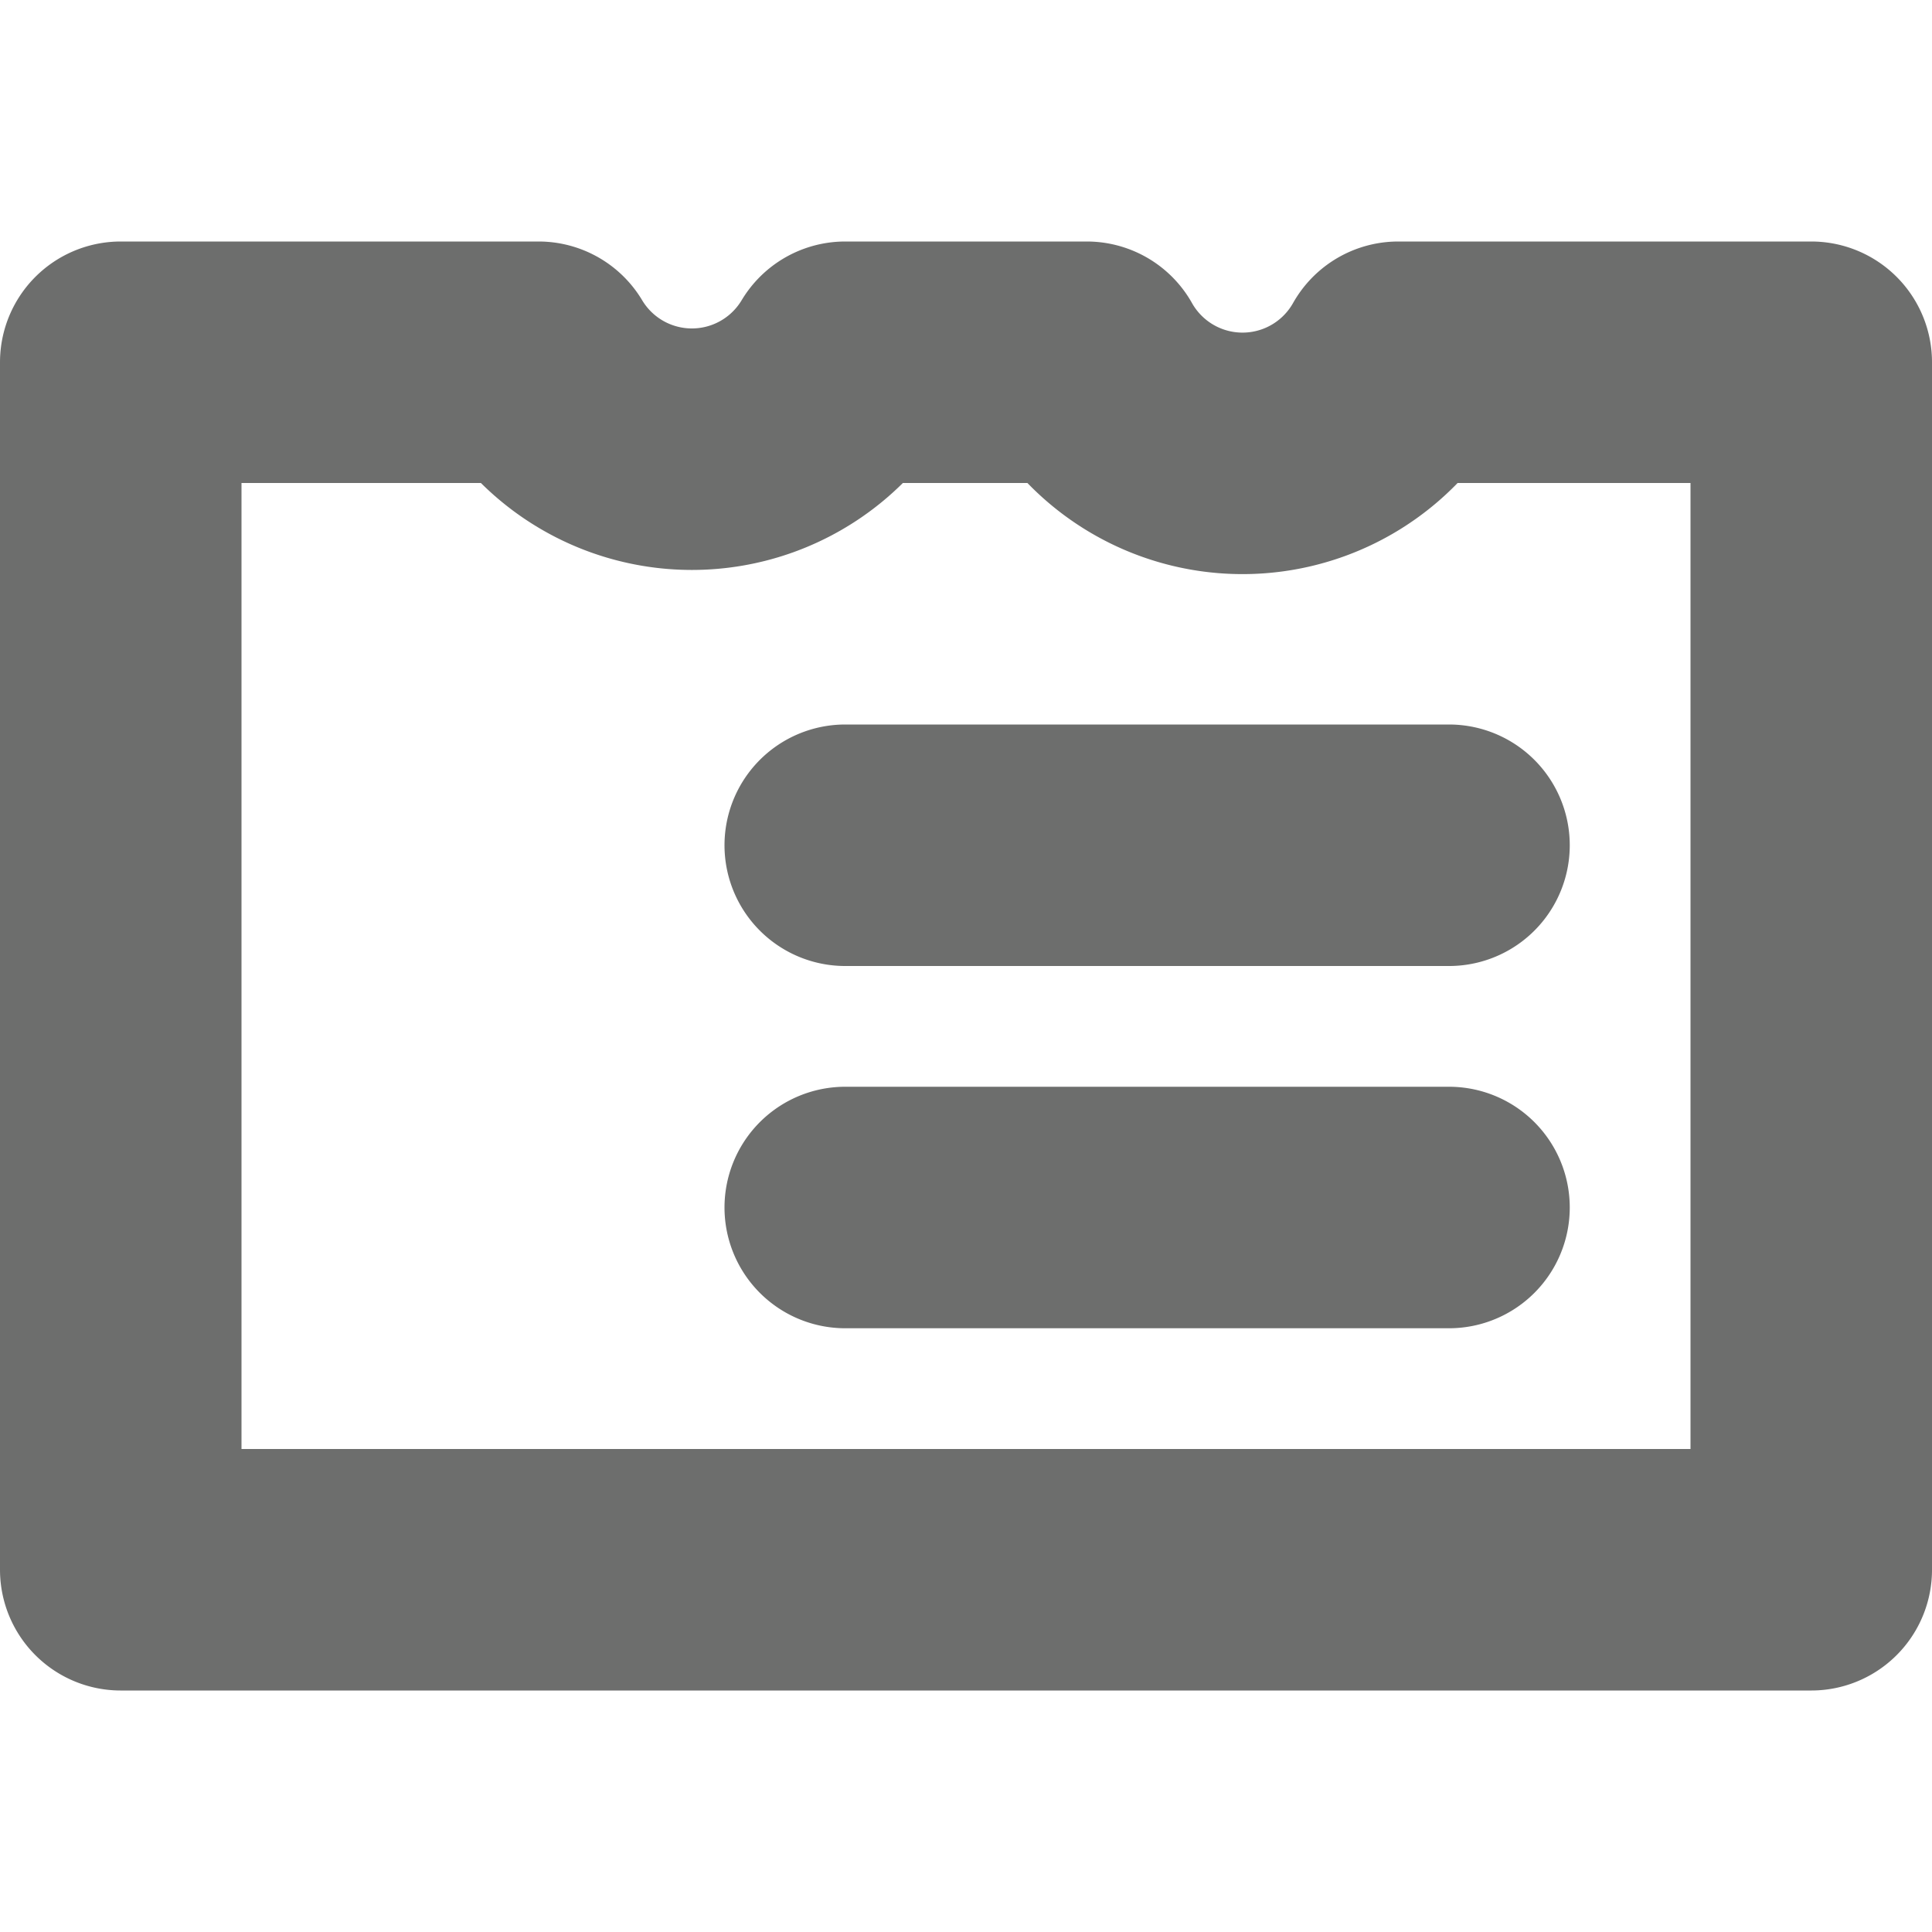 <svg xmlns="http://www.w3.org/2000/svg" width="16" height="16" viewBox="0 0 16 16"><title>roster</title><path d="M15,3V13H1V3H4.46A1.48,1.48,0,0,0,7,3H9a1.48,1.48,0,0,0,2.58,0ZM7,7h5M7,10h5M4,10ZM4,7Z" fill="none" stroke="#20211f" stroke-linecap="round" stroke-linejoin="round" stroke-width="2" opacity="0.65"/></svg>